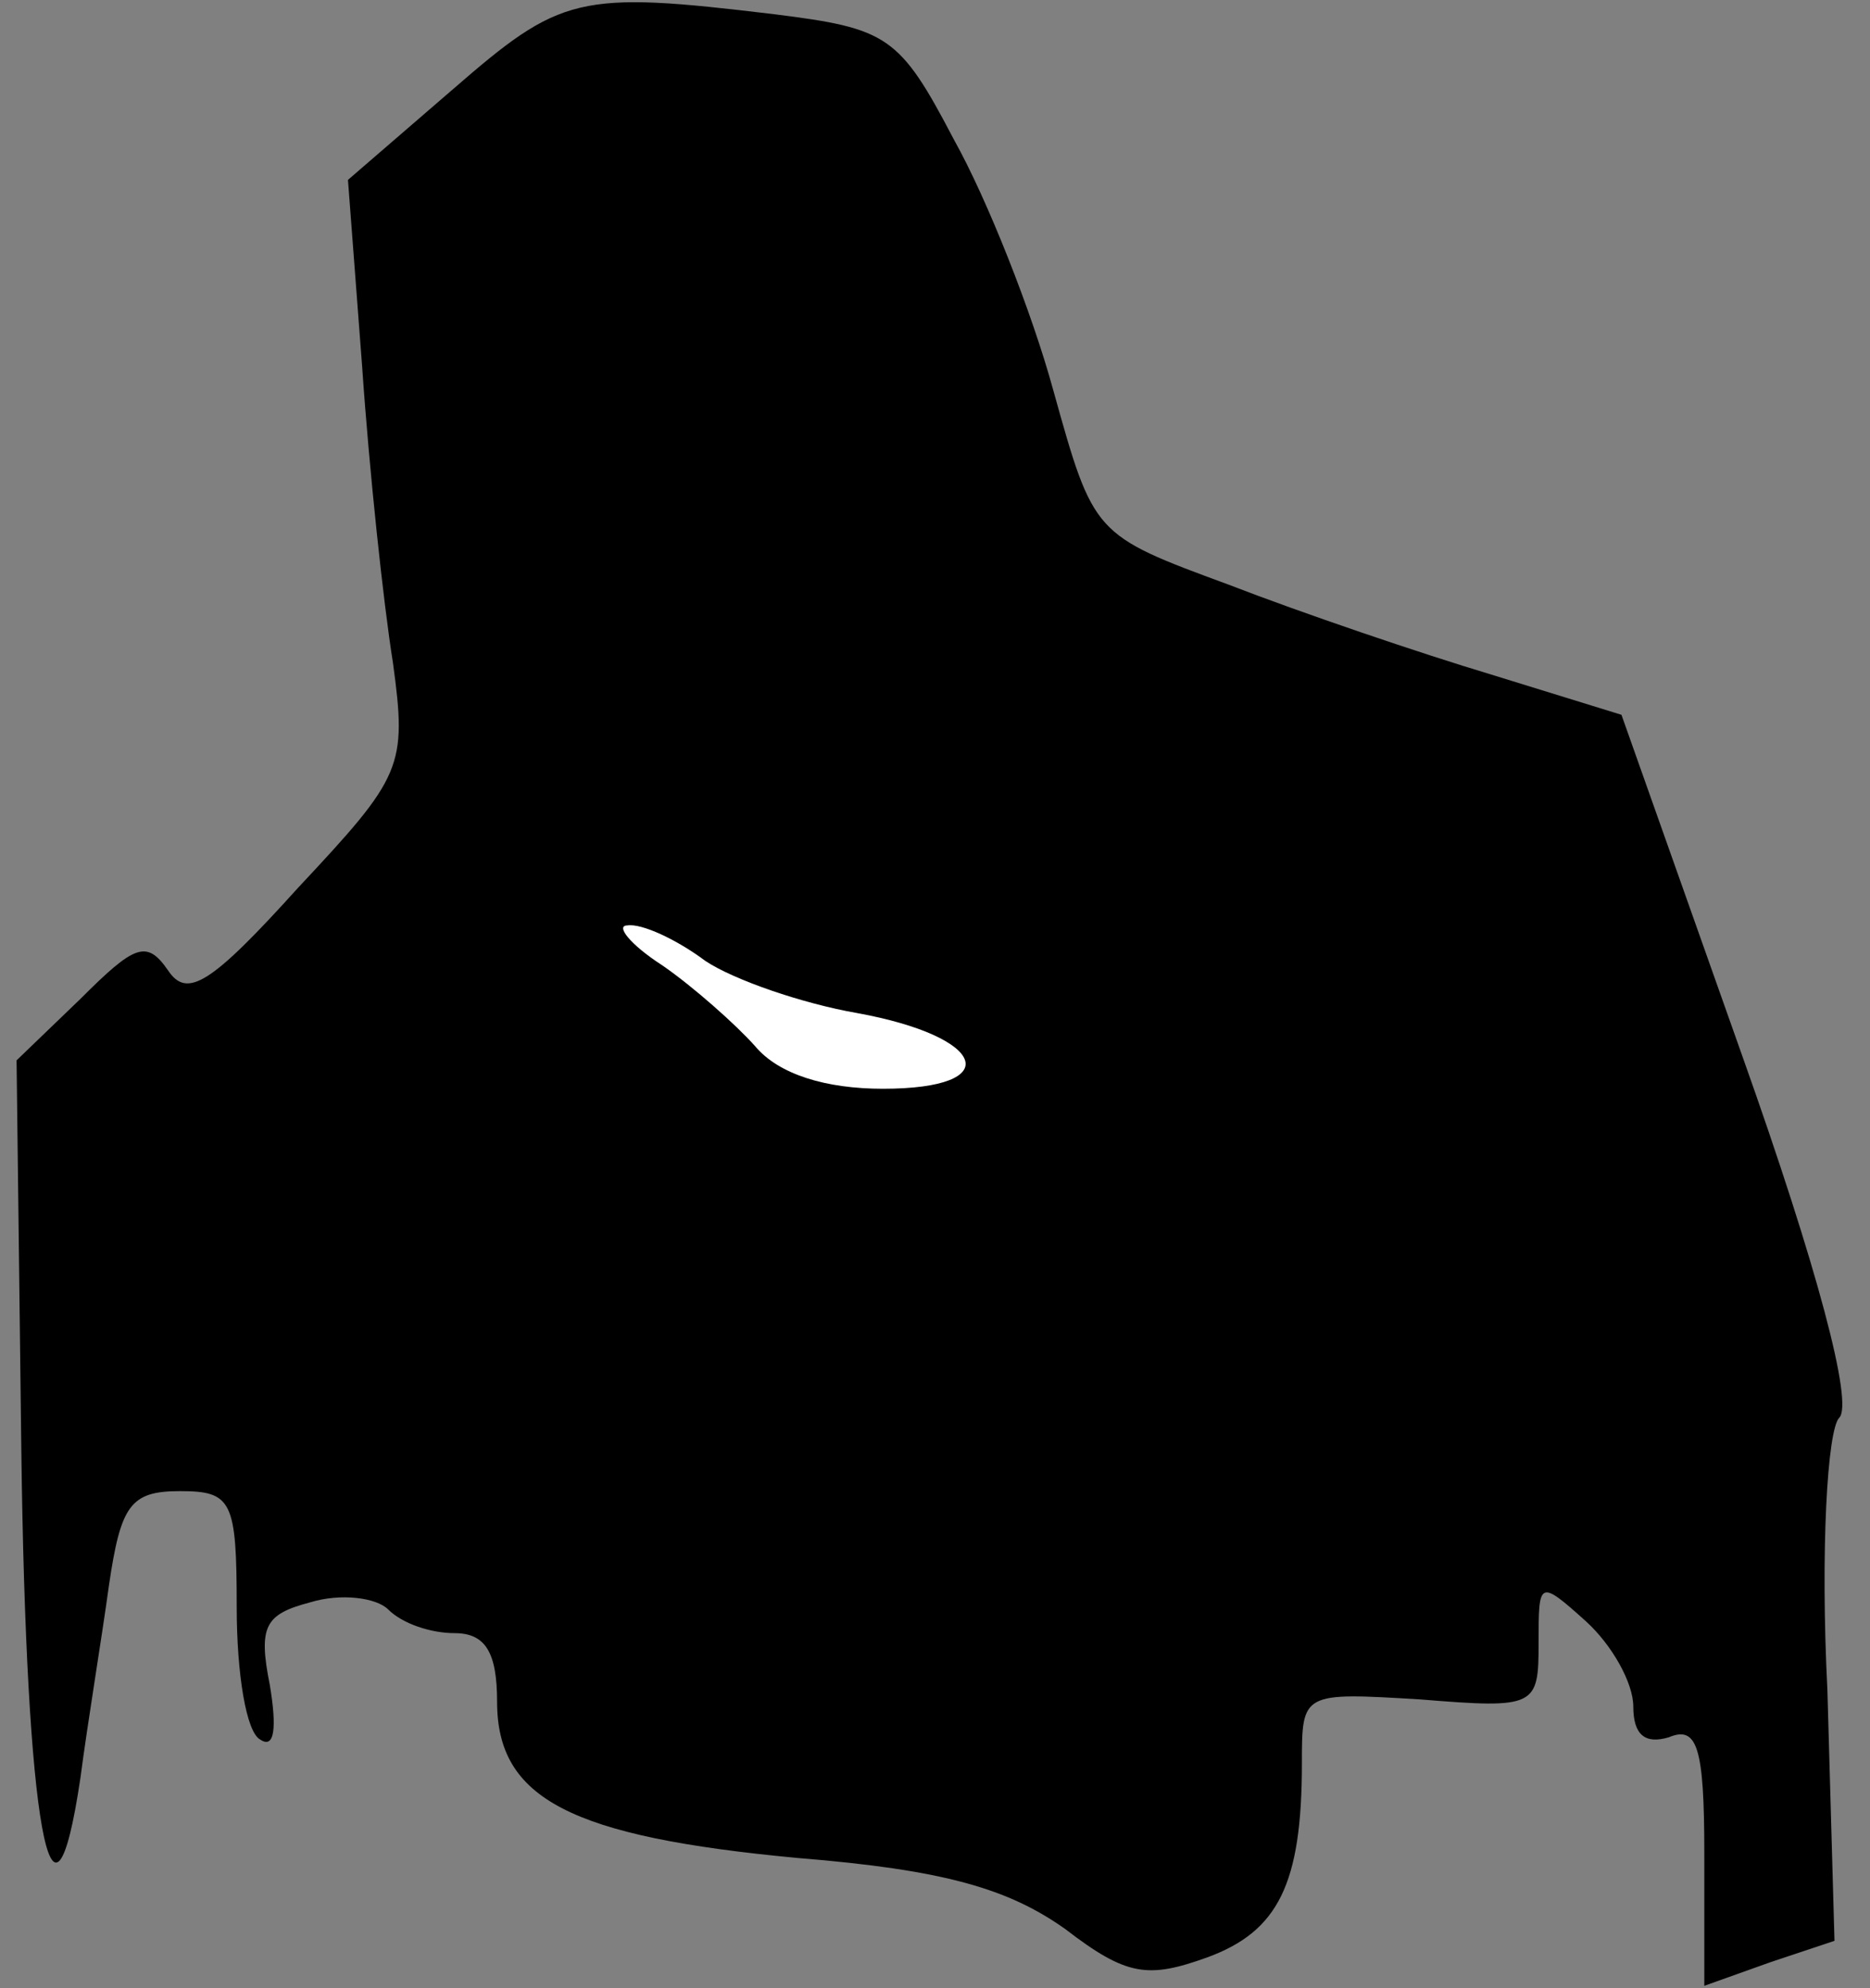 <?xml version="1.0" standalone="no"?>
<!DOCTYPE svg PUBLIC "-//W3C//DTD SVG 20010904//EN"
 "http://www.w3.org/TR/2001/REC-SVG-20010904/DTD/svg10.dtd">
<svg version="1.0" xmlns="http://www.w3.org/2000/svg"
 width="79pt" height="84pt" viewBox="0 0 79 84"
 preserveAspectRatio="xMidYMid meet">
<rect x="0" y="0" width="79" height="84" fill="#808080" stroke="none"/>
<g transform="translate(0,84) scale(0.1,-0.1)"
fill="#000000" stroke="none">
<path fill="#000000" stroke="none" d="M191 802 l-44 -38 6 -79 c3 -44 9 -100
13 -125 6 -44 4 -48 -40 -95 -37 -41 -47 -47 -55 -35 -9 13 -14 11 -37 -12
l-27 -26 2 -164 c2 -160 13 -220 25 -139 3 23 9 59 12 81 5 34 9 40 30 40 22
0 24 -4 24 -49 0 -28 4 -53 10 -56 6 -4 7 5 4 23 -5 25 -2 30 17 35 13 4 28 2
33 -3 6 -6 18 -10 28 -10 13 0 18 -8 18 -29 0 -41 31 -57 127 -66 62 -5 89
-13 113 -30 26 -20 35 -21 60 -12 30 11 40 31 40 82 0 30 0 30 50 27 49 -4 50
-3 50 24 0 26 0 27 20 9 11 -10 20 -26 20 -36 0 -12 5 -16 15 -13 12 5 15 -4
15 -49 l0 -56 28 10 27 9 -3 106 c-3 59 0 110 5 115 6 6 -9 63 -41 153 l-51
144 -55 17 c-30 9 -80 26 -111 38 -57 21 -57 21 -74 82 -9 33 -28 81 -42 106
-23 44 -28 47 -76 53 -83 10 -90 8 -136 -32z"/>
<path fill="#ffffff" stroke="none" d="M298 434 c12 -8 41 -18 64 -22 55 -10
63 -32 11 -32 -24 0 -44 6 -54 18 -8 9 -26 25 -39 34 -14 9 -20 17 -15 17 6 1
21 -6 33 -15z"/>
</g>
</svg>
